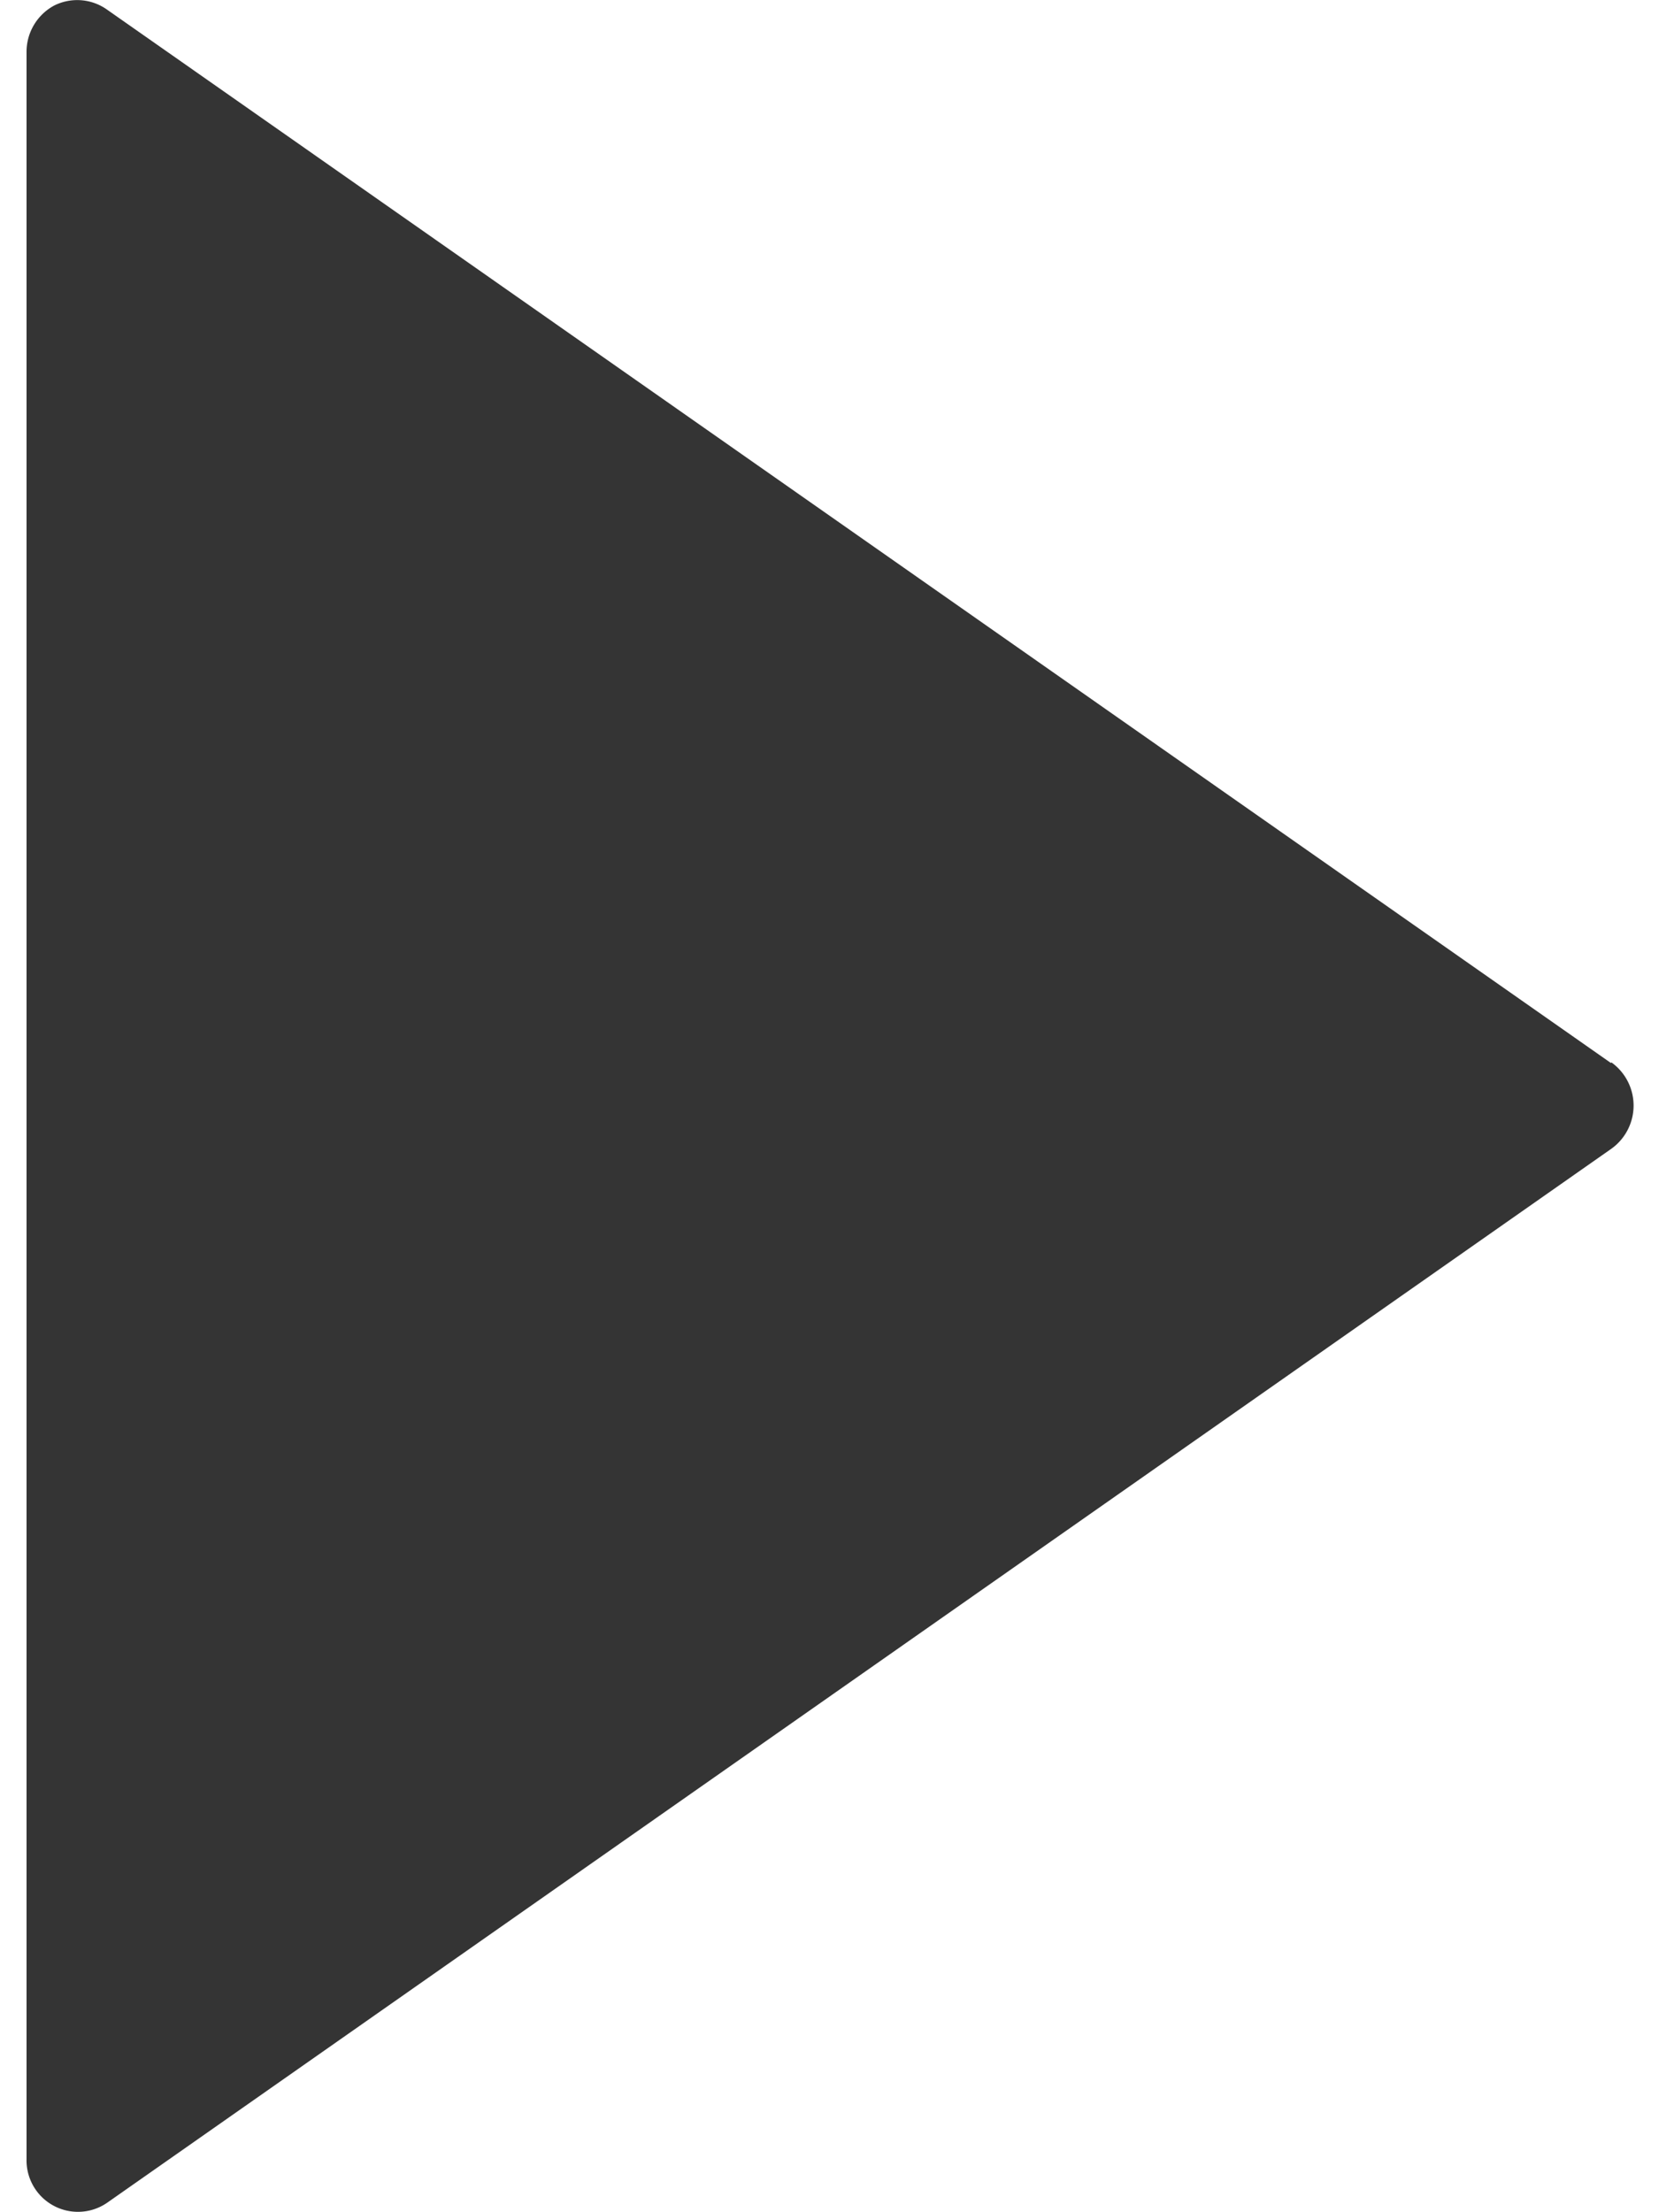 <svg xmlns="http://www.w3.org/2000/svg" width="3" height="4" viewBox="0 0 3 4">
    <path fill="#343434" fill-rule="evenodd" d="M2.913 1.922L.193.017A.093.093 0 0 0 .098.01a.095.095 0 0 0-.05.084v3.81a.093.093 0 0 0 .147.078l2.719-1.905a.096.096 0 0 0 0-.156z"/>
</svg>
